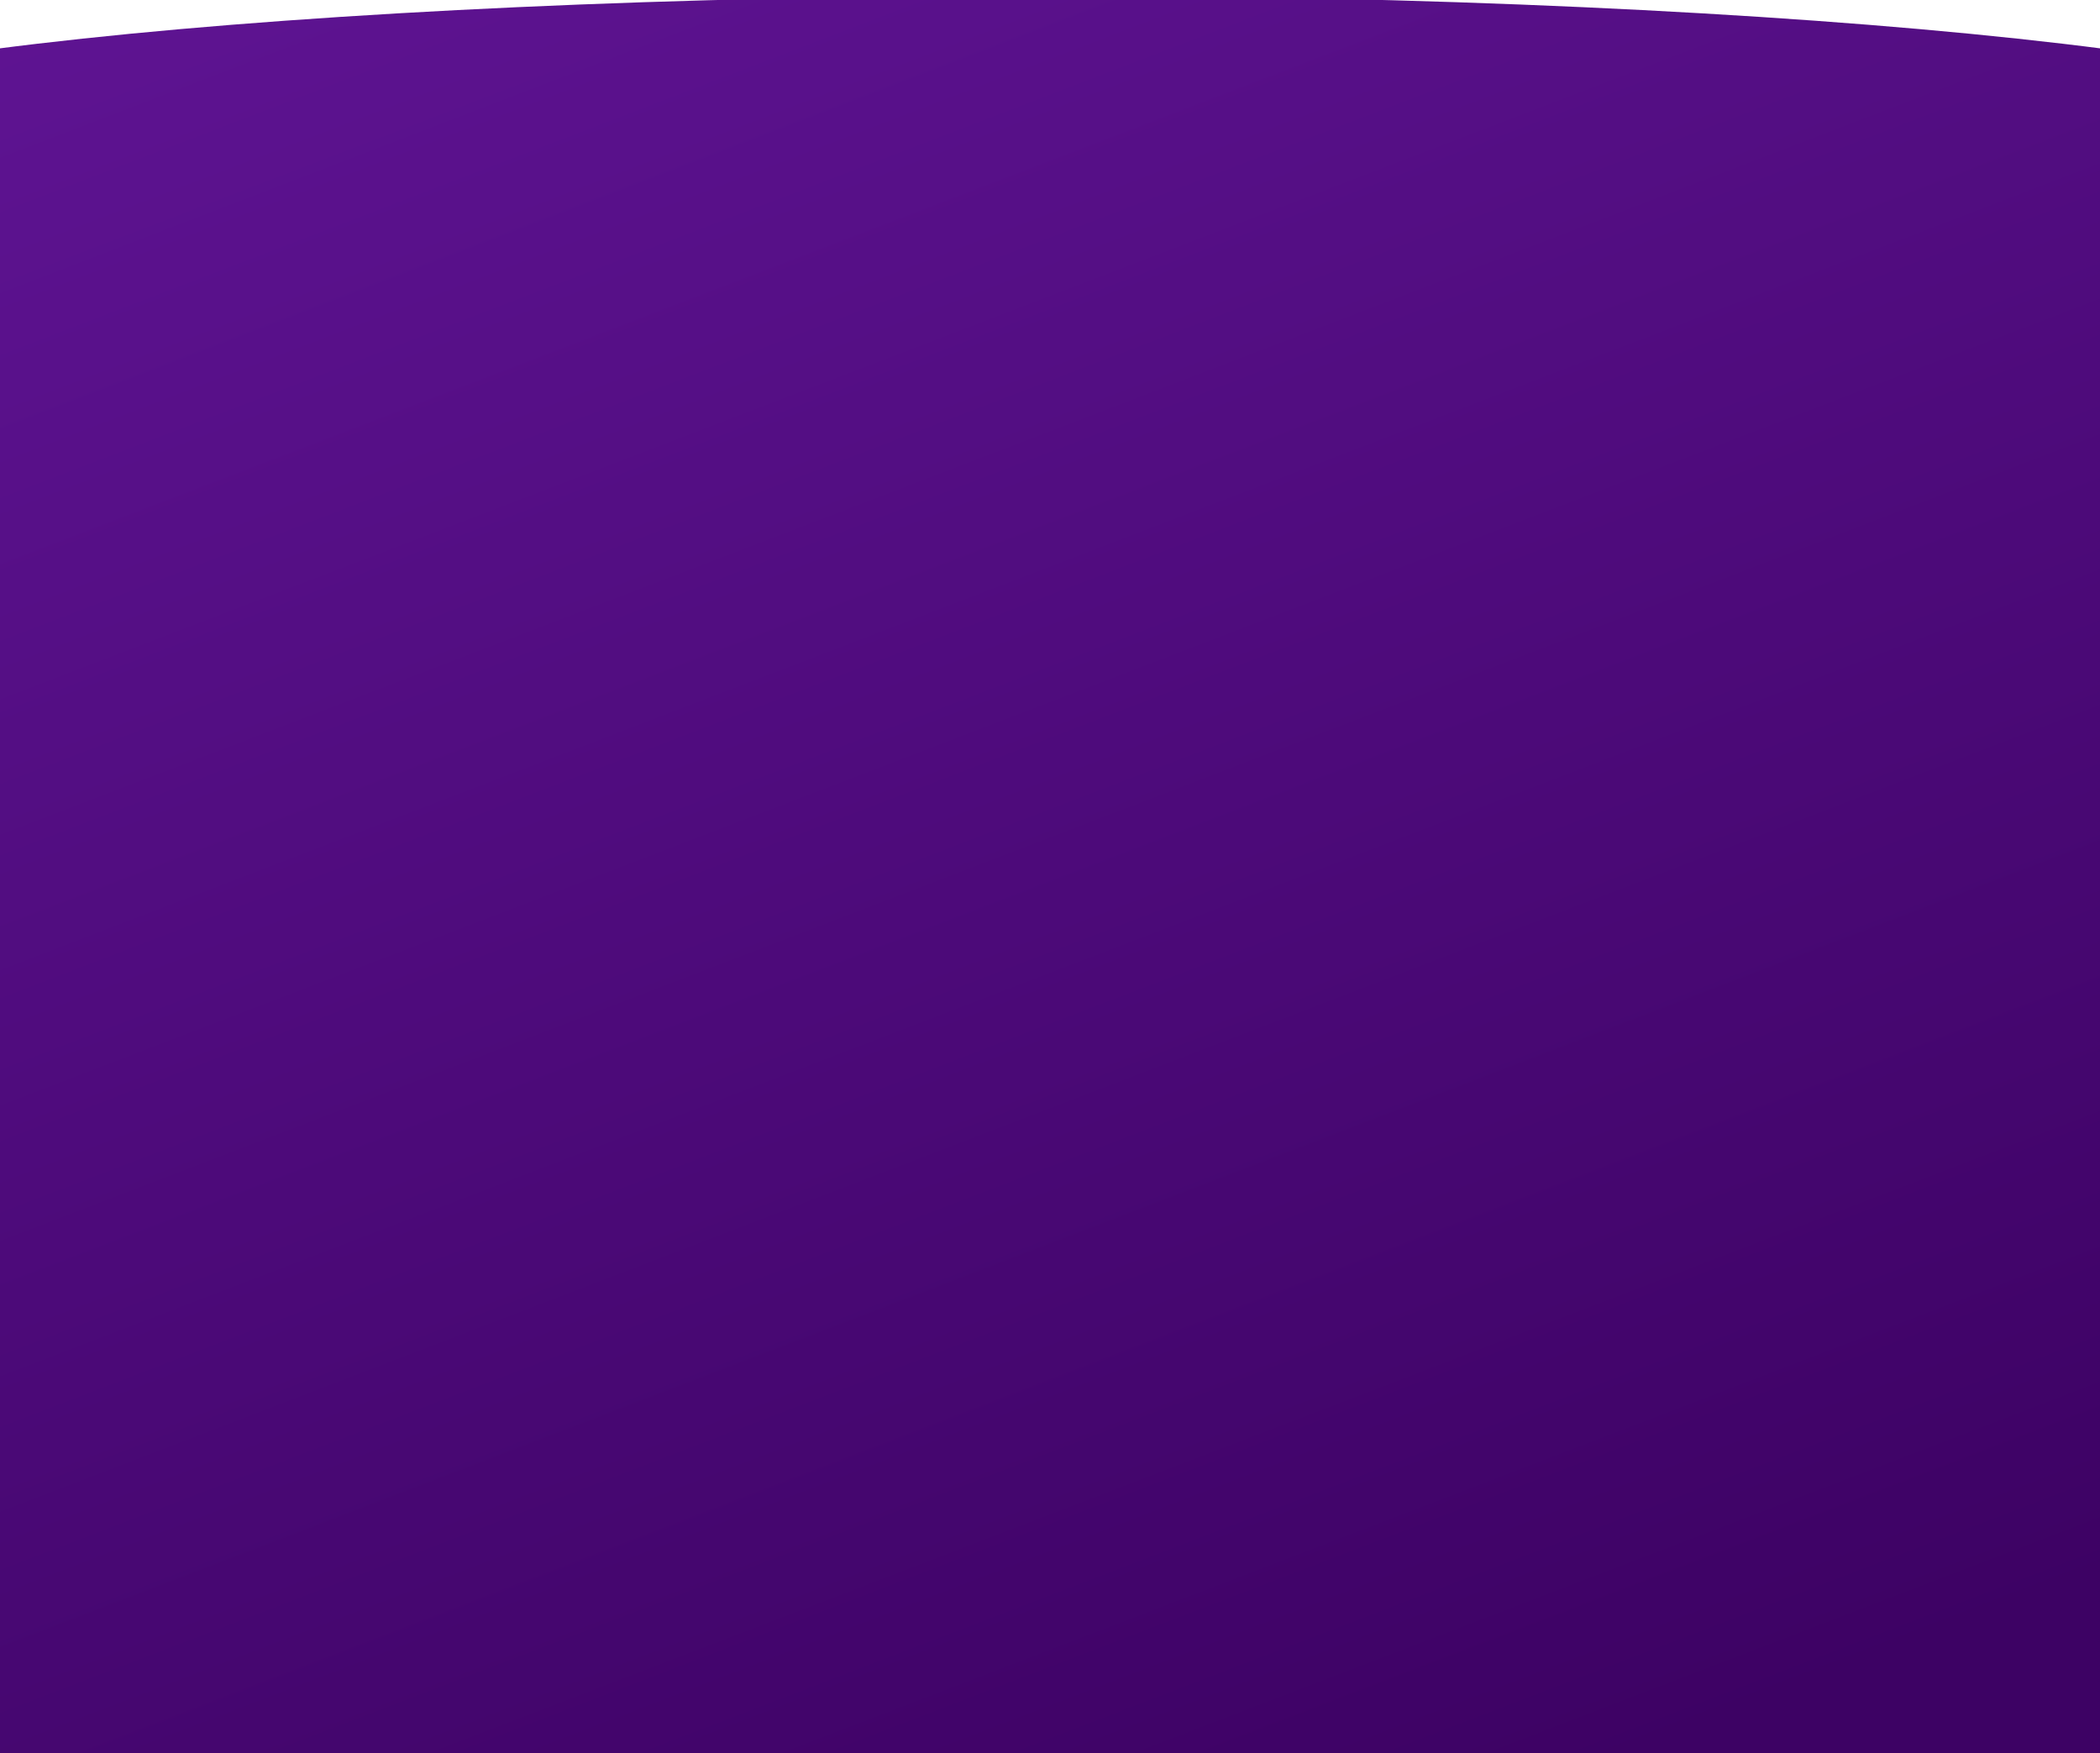 <svg width="1920" height="1603" viewBox="0 0 1920 1603" fill="none" xmlns="http://www.w3.org/2000/svg">
<path d="M2211 130.328C2211 204.516 1650.91 264.658 960 264.658C269.092 264.658 -291 204.516 -291 130.328C-291 56.139 269.092 -4.002 960 -4.002C1650.91 -4.002 2211 56.139 2211 130.328Z" fill="url(#paint0_linear_2052_245)"/>
<path d="M2211 1683.67C2211 1757.86 1650.91 1818 960 1818C269.092 1818 -291 1757.86 -291 1683.67C-291 1609.48 269.092 1549.34 960 1549.34C1650.91 1549.34 2211 1609.48 2211 1683.67Z" fill="url(#paint1_linear_2052_245)"/>
<path d="M2619 906.998C2619 1410.13 1876.24 1818 960 1818C43.76 1818 -699 1410.13 -699 906.998C-699 403.867 43.76 -4.002 960 -4.002C1876.24 -4.002 2619 403.867 2619 906.998Z" fill="url(#paint2_linear_2052_245)"/>
<defs>
<linearGradient id="paint0_linear_2052_245" x1="960" y1="-534.102" x2="1747.6" y2="1515.32" gradientUnits="userSpaceOnUse">
<stop stop-color="#611596"/>
<stop offset="1" stop-color="#3D0264"/>
</linearGradient>
<linearGradient id="paint1_linear_2052_245" x1="960" y1="-534.102" x2="1747.6" y2="1515.32" gradientUnits="userSpaceOnUse">
<stop stop-color="#611596"/>
<stop offset="1" stop-color="#3D0264"/>
</linearGradient>
<linearGradient id="paint2_linear_2052_245" x1="960" y1="-534.102" x2="1747.6" y2="1515.32" gradientUnits="userSpaceOnUse">
<stop stop-color="#611596"/>
<stop offset="1" stop-color="#3D0264"/>
</linearGradient>
</defs>
</svg>
